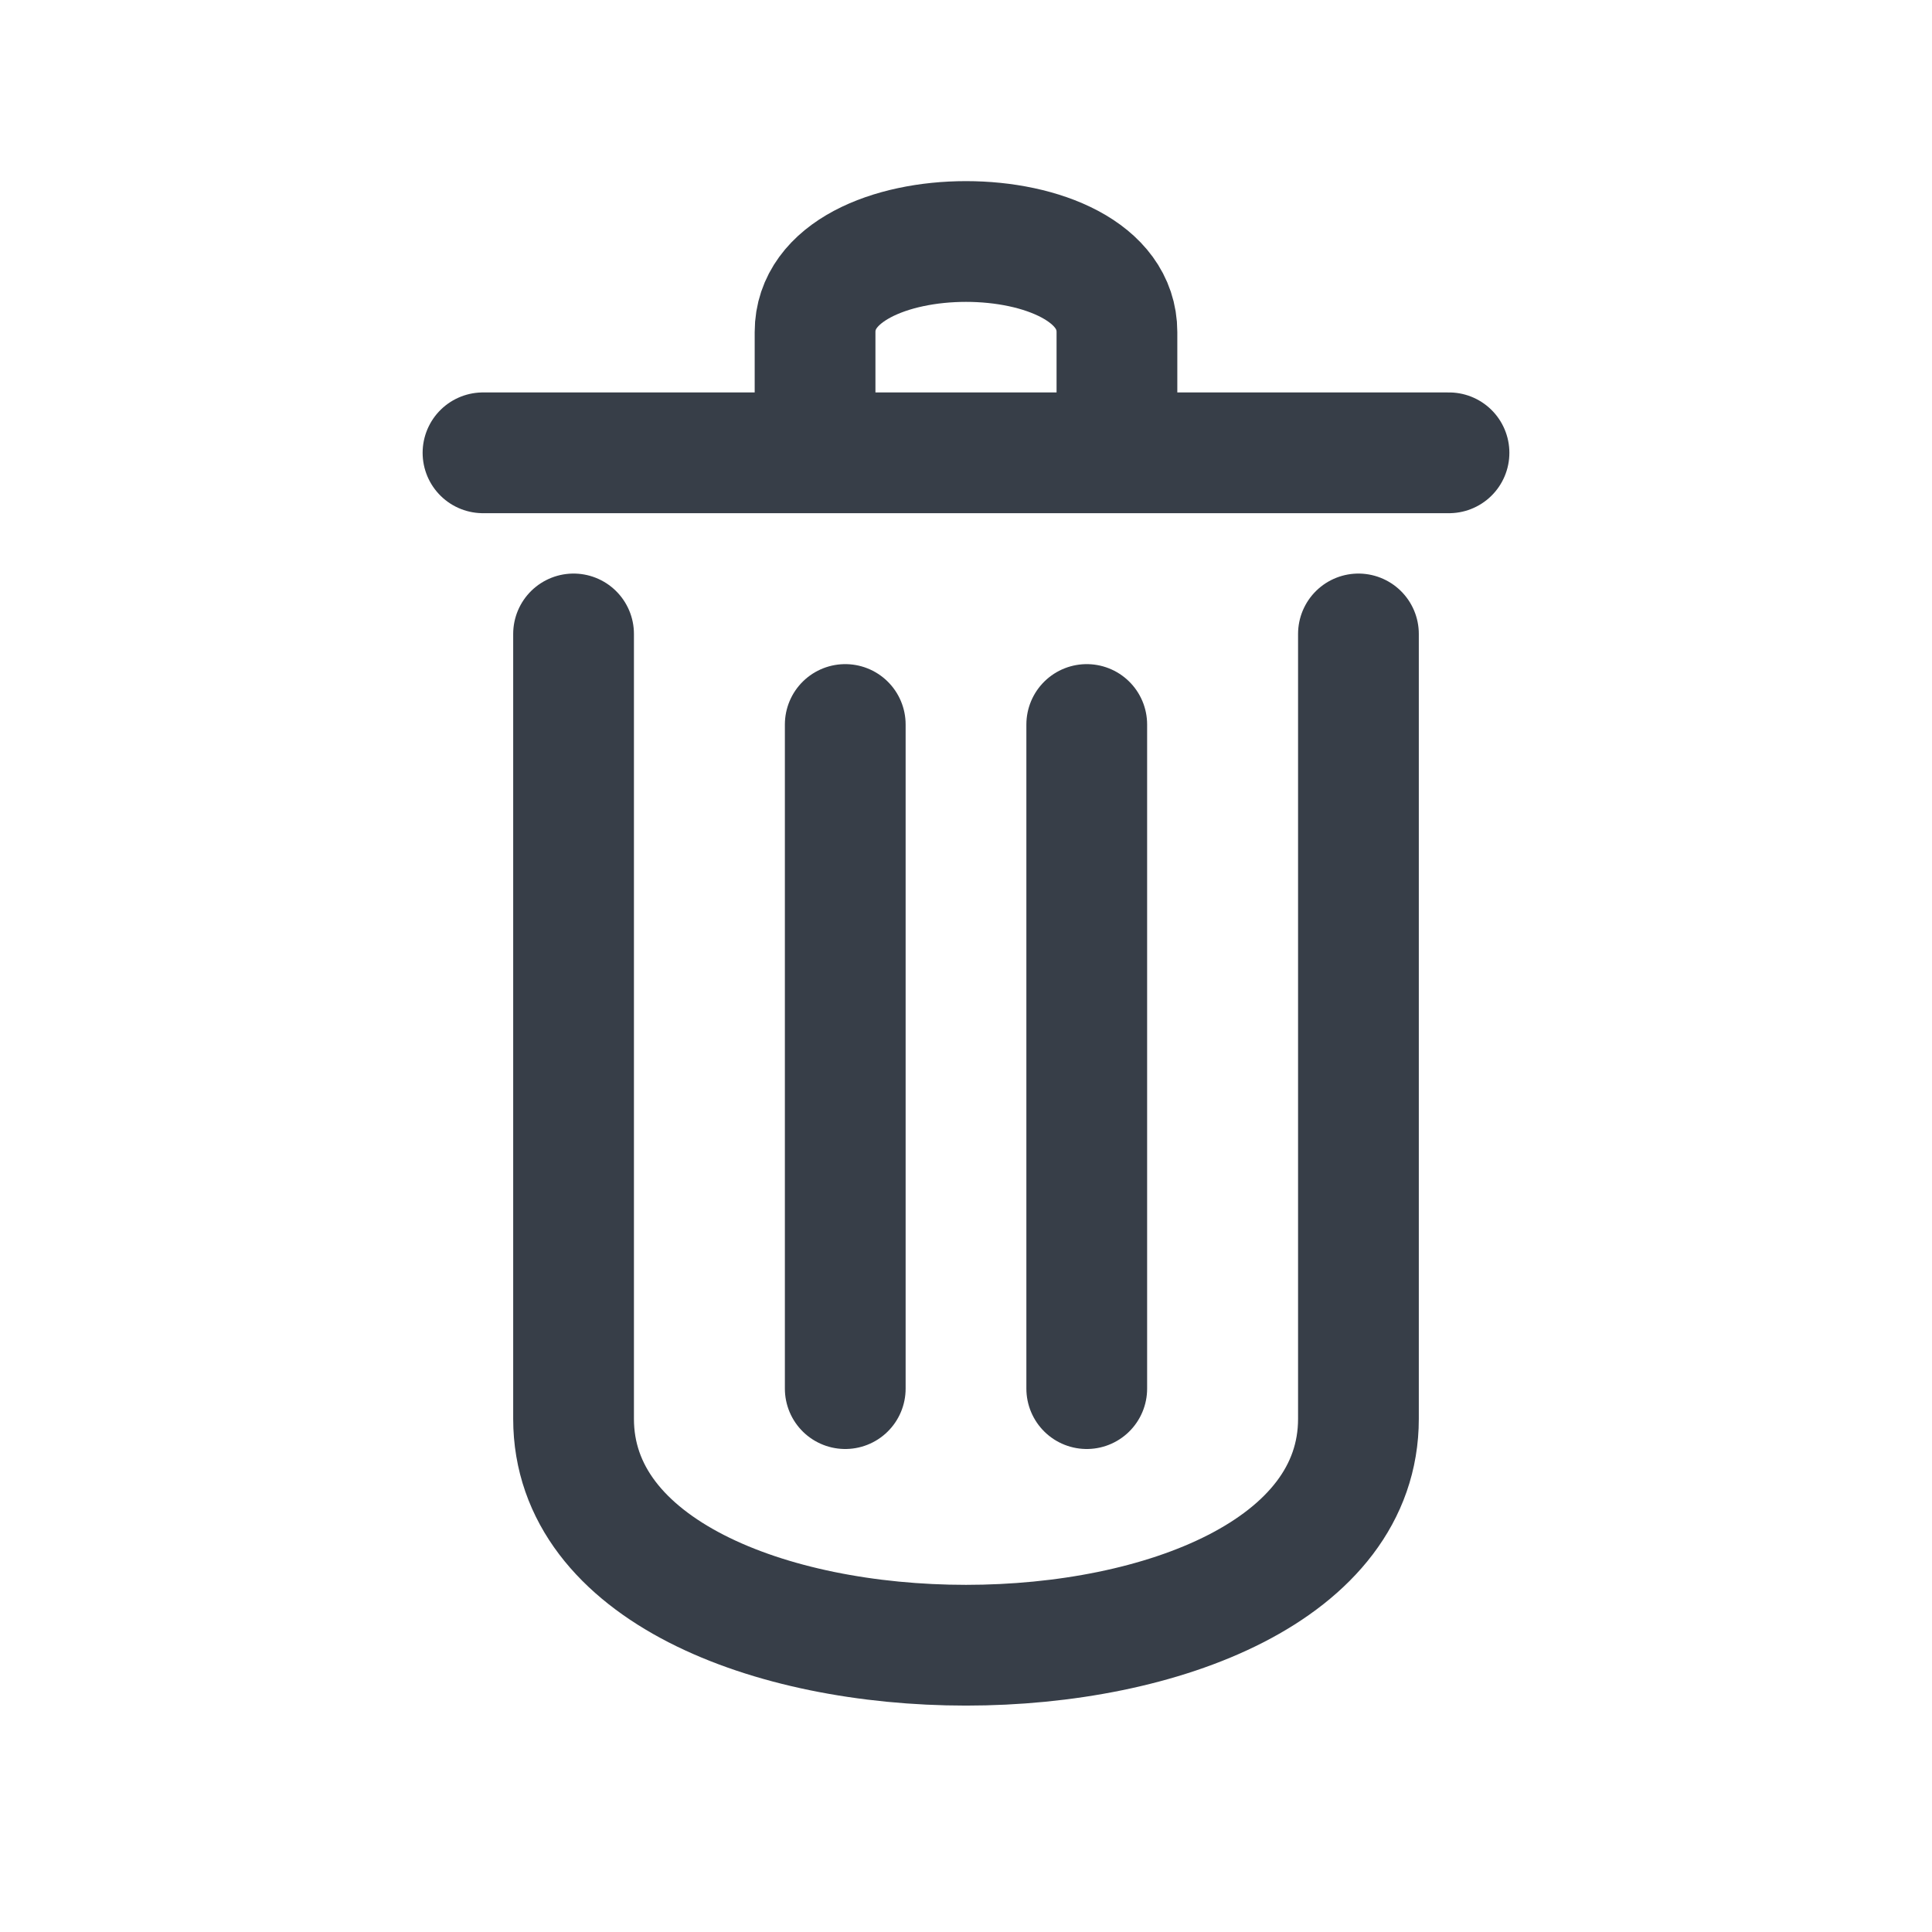 <svg xmlns="http://www.w3.org/2000/svg" width="256" height="256" viewBox="0 0 64 64"><path d="M0 0h64v64H0z" fill="none"/><path d="M19 21v26c0 10 26 10 26 0V21m-17 3v22m8 0V24m-20-9h32m-21 0v-4c0-4 10-4 10 0v4" fill="none" stroke="#373e48" stroke-width="4" stroke-linejoin="round" stroke-linecap="round"/></svg>
